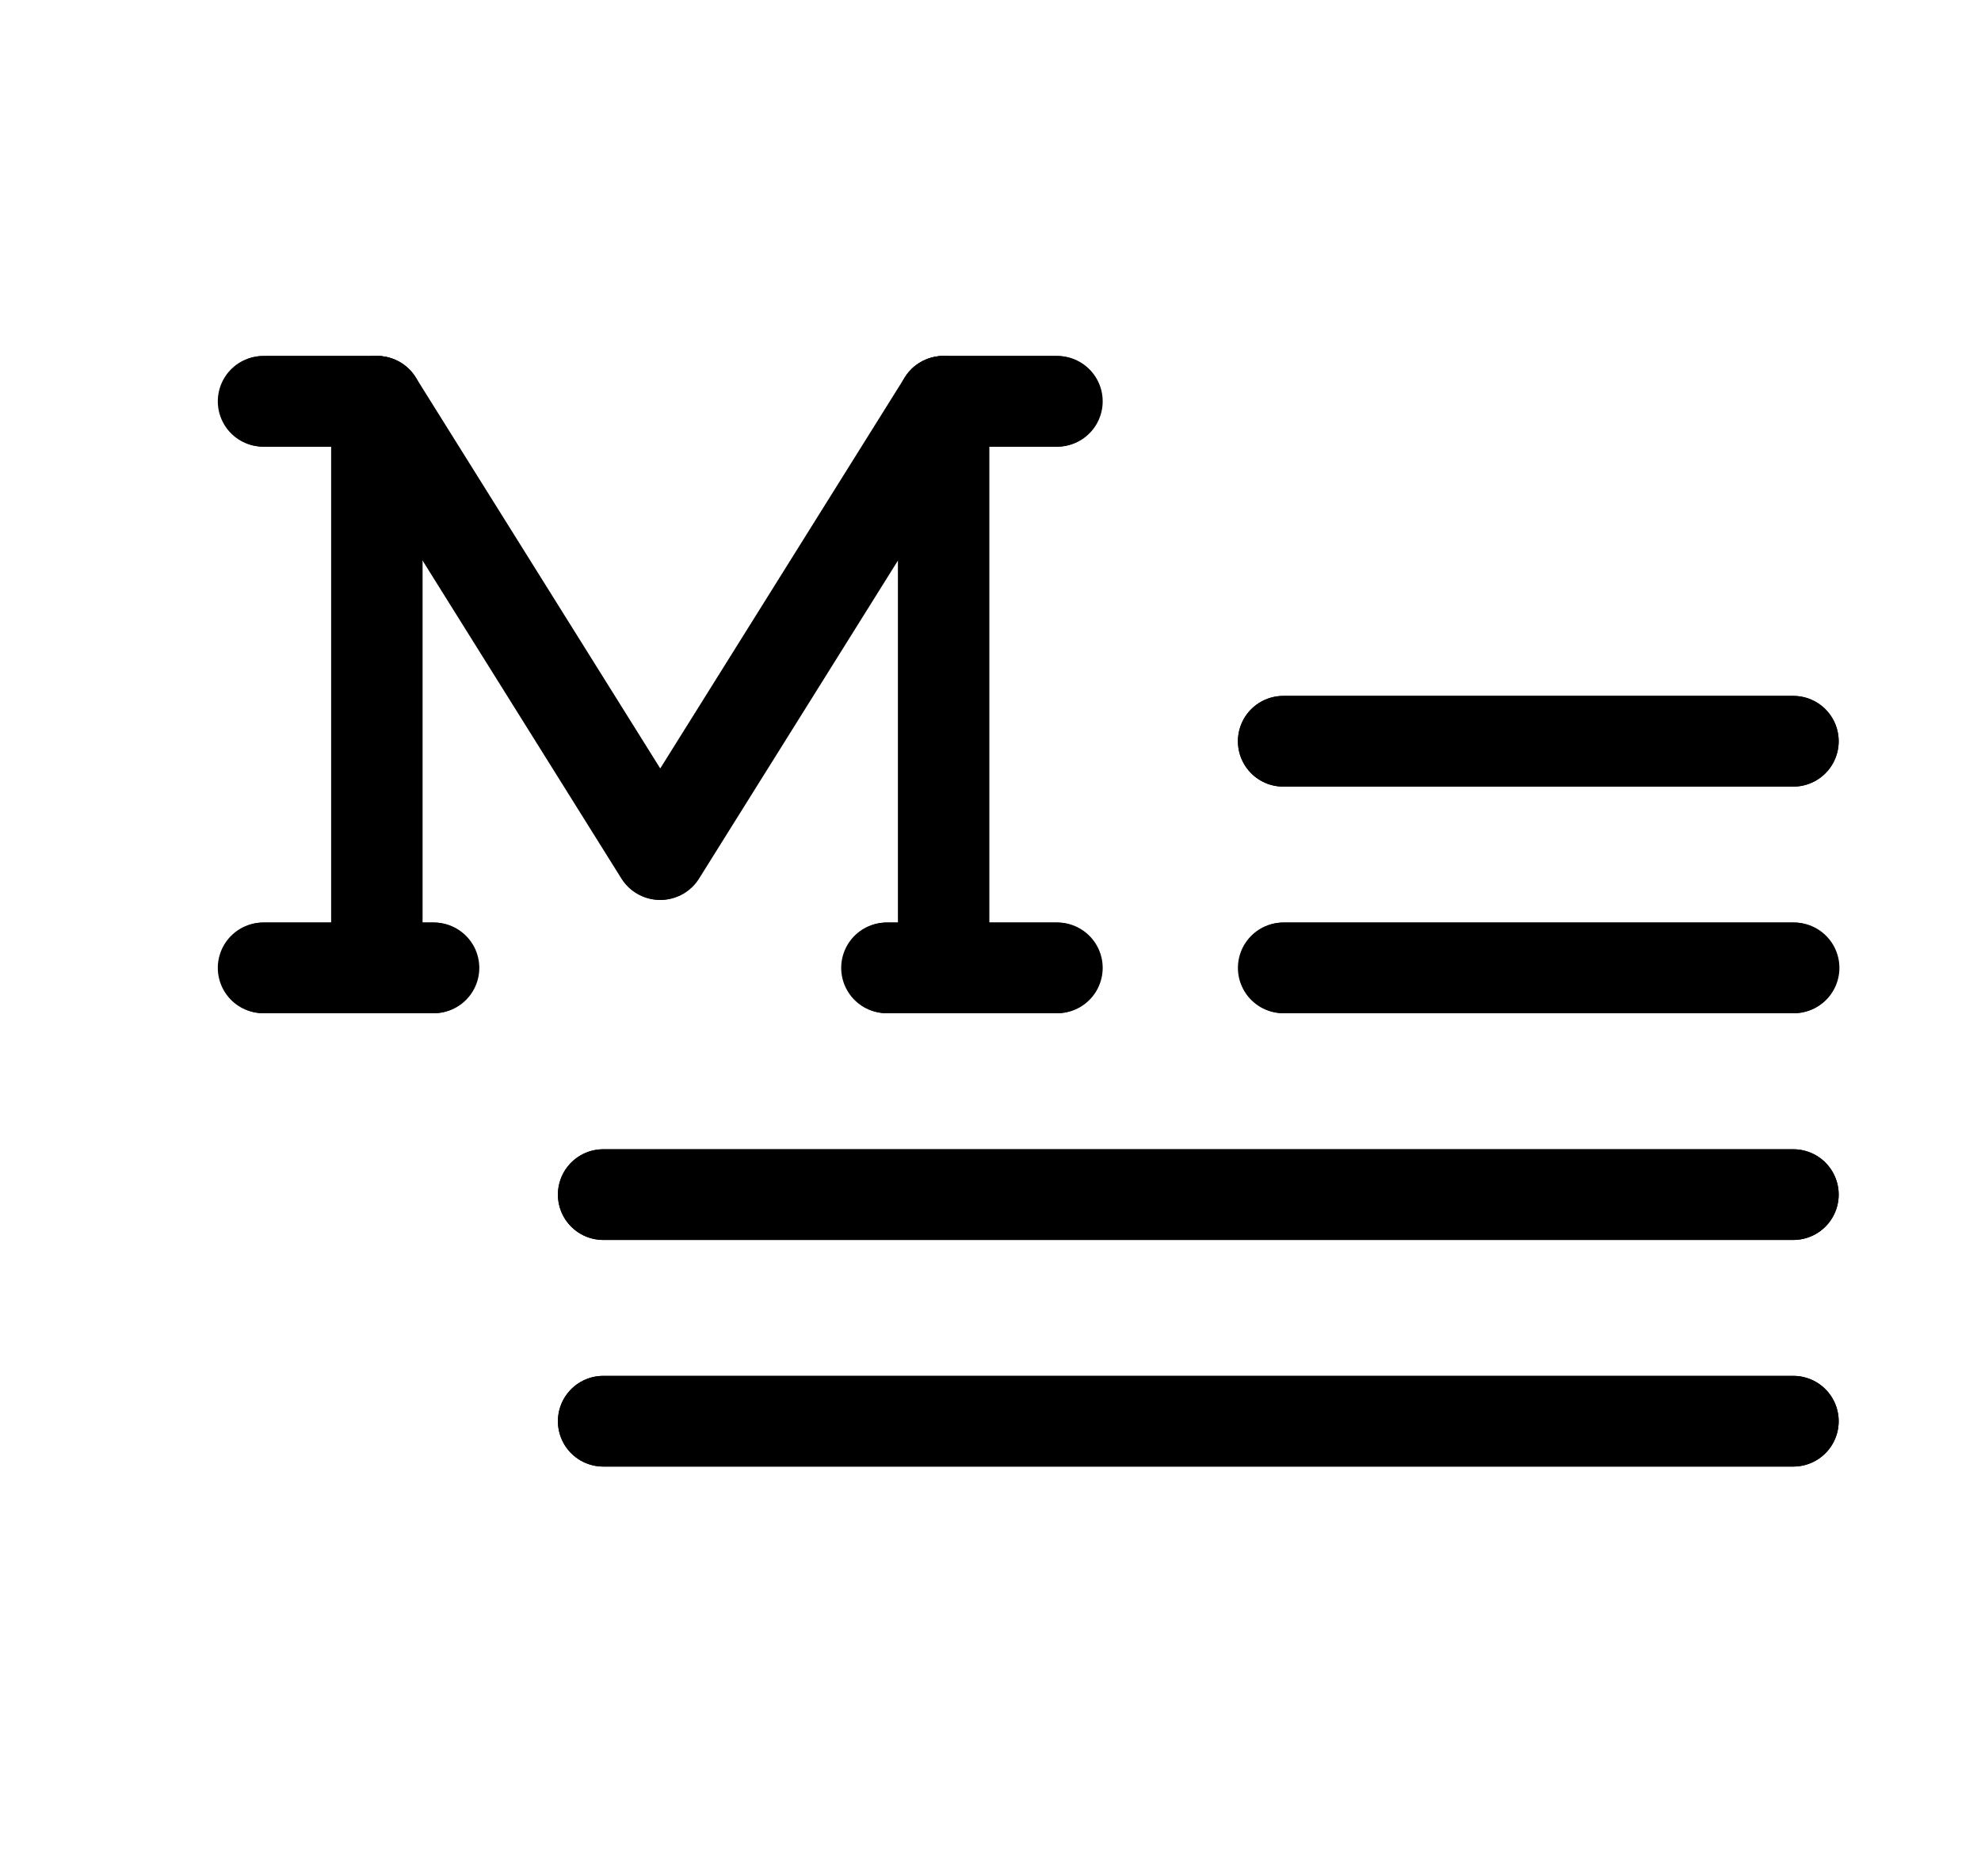 <svg width="19" height="18" viewBox="0 0 19 18" fill="none" xmlns="http://www.w3.org/2000/svg">
<path d="M2.531 3.85H3.618" stroke="black" stroke-width="0.87" stroke-linecap="round" stroke-linejoin="round"/>
<path d="M9.054 3.85H10.141" stroke="black" stroke-width="0.87" stroke-linecap="round" stroke-linejoin="round"/>
<path d="M2.531 9.285H4.162" stroke="black" stroke-width="0.87" stroke-linecap="round" stroke-linejoin="round"/>
<path d="M8.51 9.285H10.141" stroke="black" stroke-width="0.87" stroke-linecap="round" stroke-linejoin="round"/>
<path d="M12.308 7.111H17.2" stroke="black" stroke-width="0.87" stroke-linecap="round" stroke-linejoin="round"/>
<path d="M12.315 9.285H17.207" stroke="black" stroke-width="0.87" stroke-linecap="round" stroke-linejoin="round"/>
<path d="M5.786 11.46H17.2" stroke="black" stroke-width="0.87" stroke-linecap="round" stroke-linejoin="round"/>
<path d="M5.786 13.634H17.2" stroke="black" stroke-width="0.87" stroke-linecap="round" stroke-linejoin="round"/>
<path d="M3.618 9.285V3.85L6.336 8.198L9.054 3.85V9.285" stroke="black" stroke-width="0.87" stroke-linecap="round" stroke-linejoin="round"/>
<path d="M2.524 3.85H3.612" stroke="black" stroke-width="0.87" stroke-linecap="round" stroke-linejoin="round"/>
<path d="M9.047 3.85H10.134" stroke="black" stroke-width="0.87" stroke-linecap="round" stroke-linejoin="round"/>
<path d="M2.524 9.285H4.155" stroke="black" stroke-width="0.87" stroke-linecap="round" stroke-linejoin="round"/>
<path d="M8.503 9.285H10.134" stroke="black" stroke-width="0.87" stroke-linecap="round" stroke-linejoin="round"/>
<path d="M12.308 7.111H17.2" stroke="black" stroke-width="0.87" stroke-linecap="round" stroke-linejoin="round"/>
<path d="M12.308 9.285H17.2" stroke="black" stroke-width="0.87" stroke-linecap="round" stroke-linejoin="round"/>
<path d="M5.786 11.46H17.2" stroke="black" stroke-width="0.87" stroke-linecap="round" stroke-linejoin="round"/>
<path d="M5.786 13.634H17.2" stroke="black" stroke-width="0.87" stroke-linecap="round" stroke-linejoin="round"/>
<path d="M3.611 9.285V3.85L6.329 8.198L9.047 3.85V9.285" stroke="black" stroke-width="0.87" stroke-linecap="round" stroke-linejoin="round"/>
</svg>
